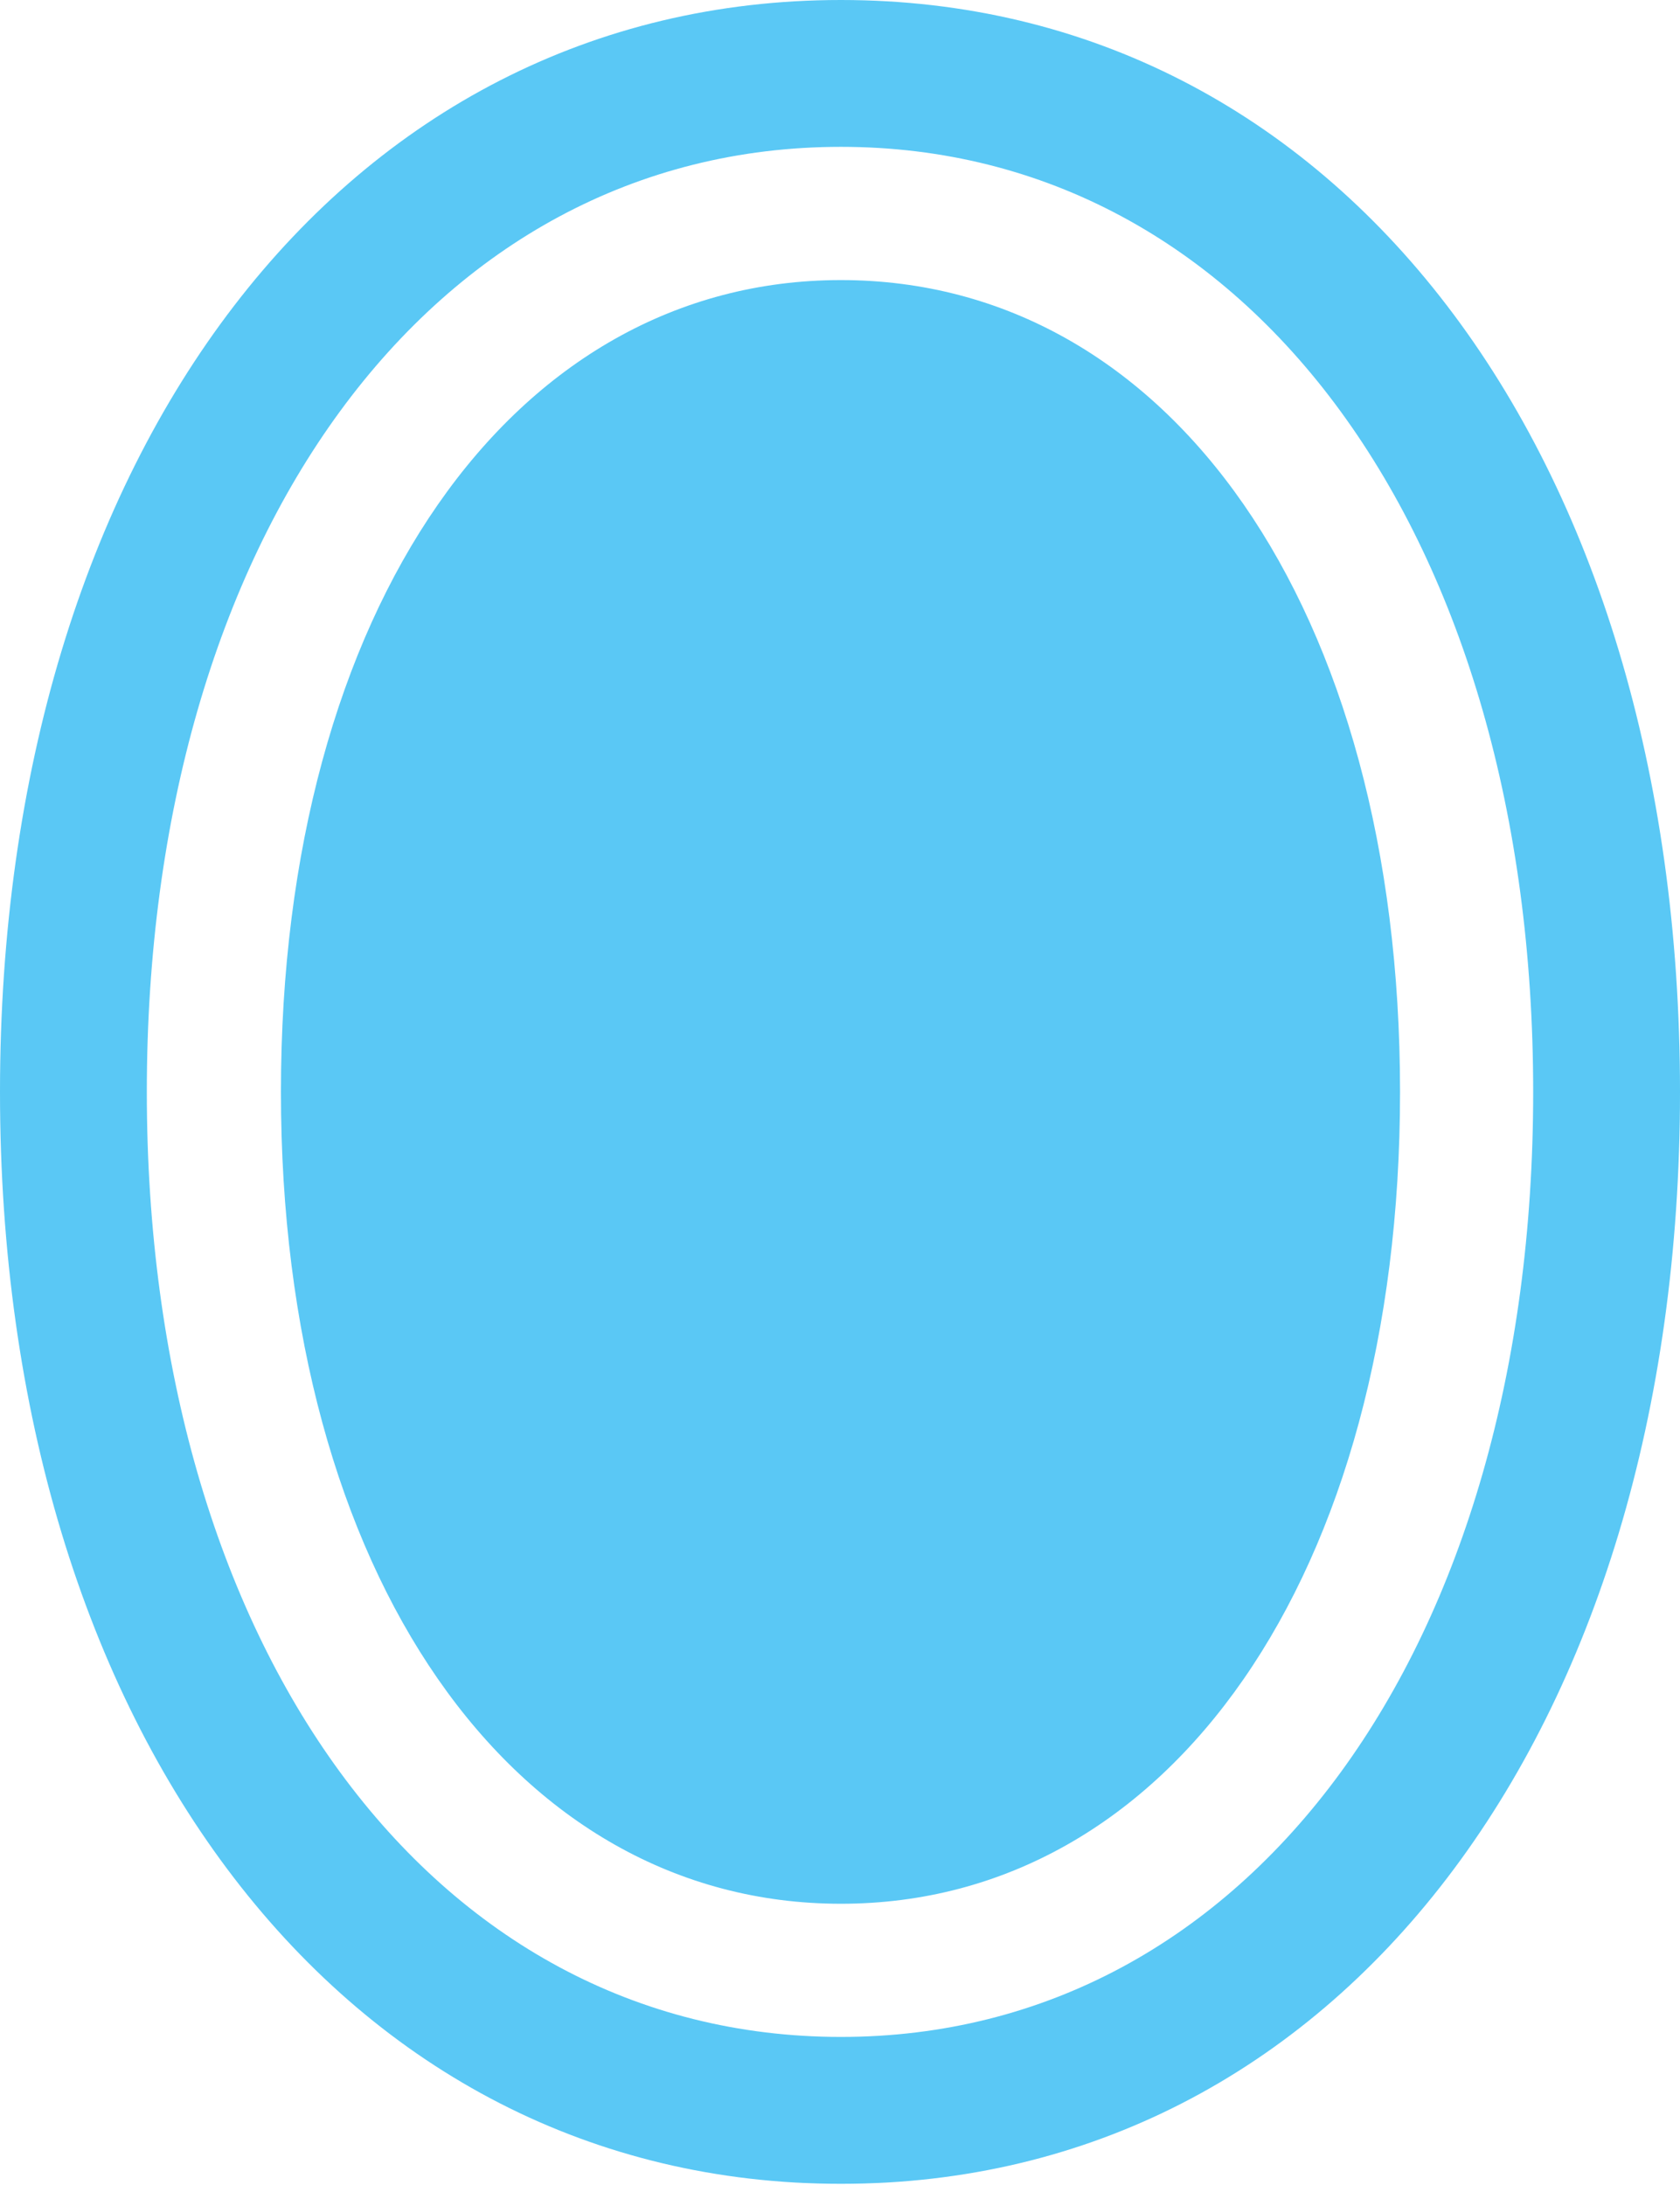 <?xml version="1.0" encoding="UTF-8"?>
<!--Generator: Apple Native CoreSVG 175.5-->
<!DOCTYPE svg
PUBLIC "-//W3C//DTD SVG 1.1//EN"
       "http://www.w3.org/Graphics/SVG/1.1/DTD/svg11.dtd">
<svg version="1.1" xmlns="http://www.w3.org/2000/svg" xmlns:xlink="http://www.w3.org/1999/xlink" width="22.485" height="29.236">
 <g>
  <rect height="29.236" opacity="0" width="22.485" x="0" y="0"/>
  <path d="M11.255 0C4.602 0 0 6.042 0 14.612C0 23.181 4.602 29.224 11.255 29.224C17.908 29.224 22.485 23.193 22.485 14.612C22.485 6.03 17.908 0 11.255 0ZM11.255 1.965C16.736 1.965 20.52 7.19 20.52 14.612C20.52 22.034 16.736 27.258 11.255 27.258C5.762 27.258 1.965 22.021 1.965 14.612C1.965 7.19 5.762 1.965 11.255 1.965ZM11.255 3.748C6.86 3.748 3.76 8.142 3.76 14.612C3.76 21.069 6.86 25.476 11.255 25.476C15.649 25.476 18.738 21.081 18.738 14.612C18.738 8.13 15.649 3.748 11.255 3.748Z" fill="#5ac8f5"/>
 </g>
</svg>
